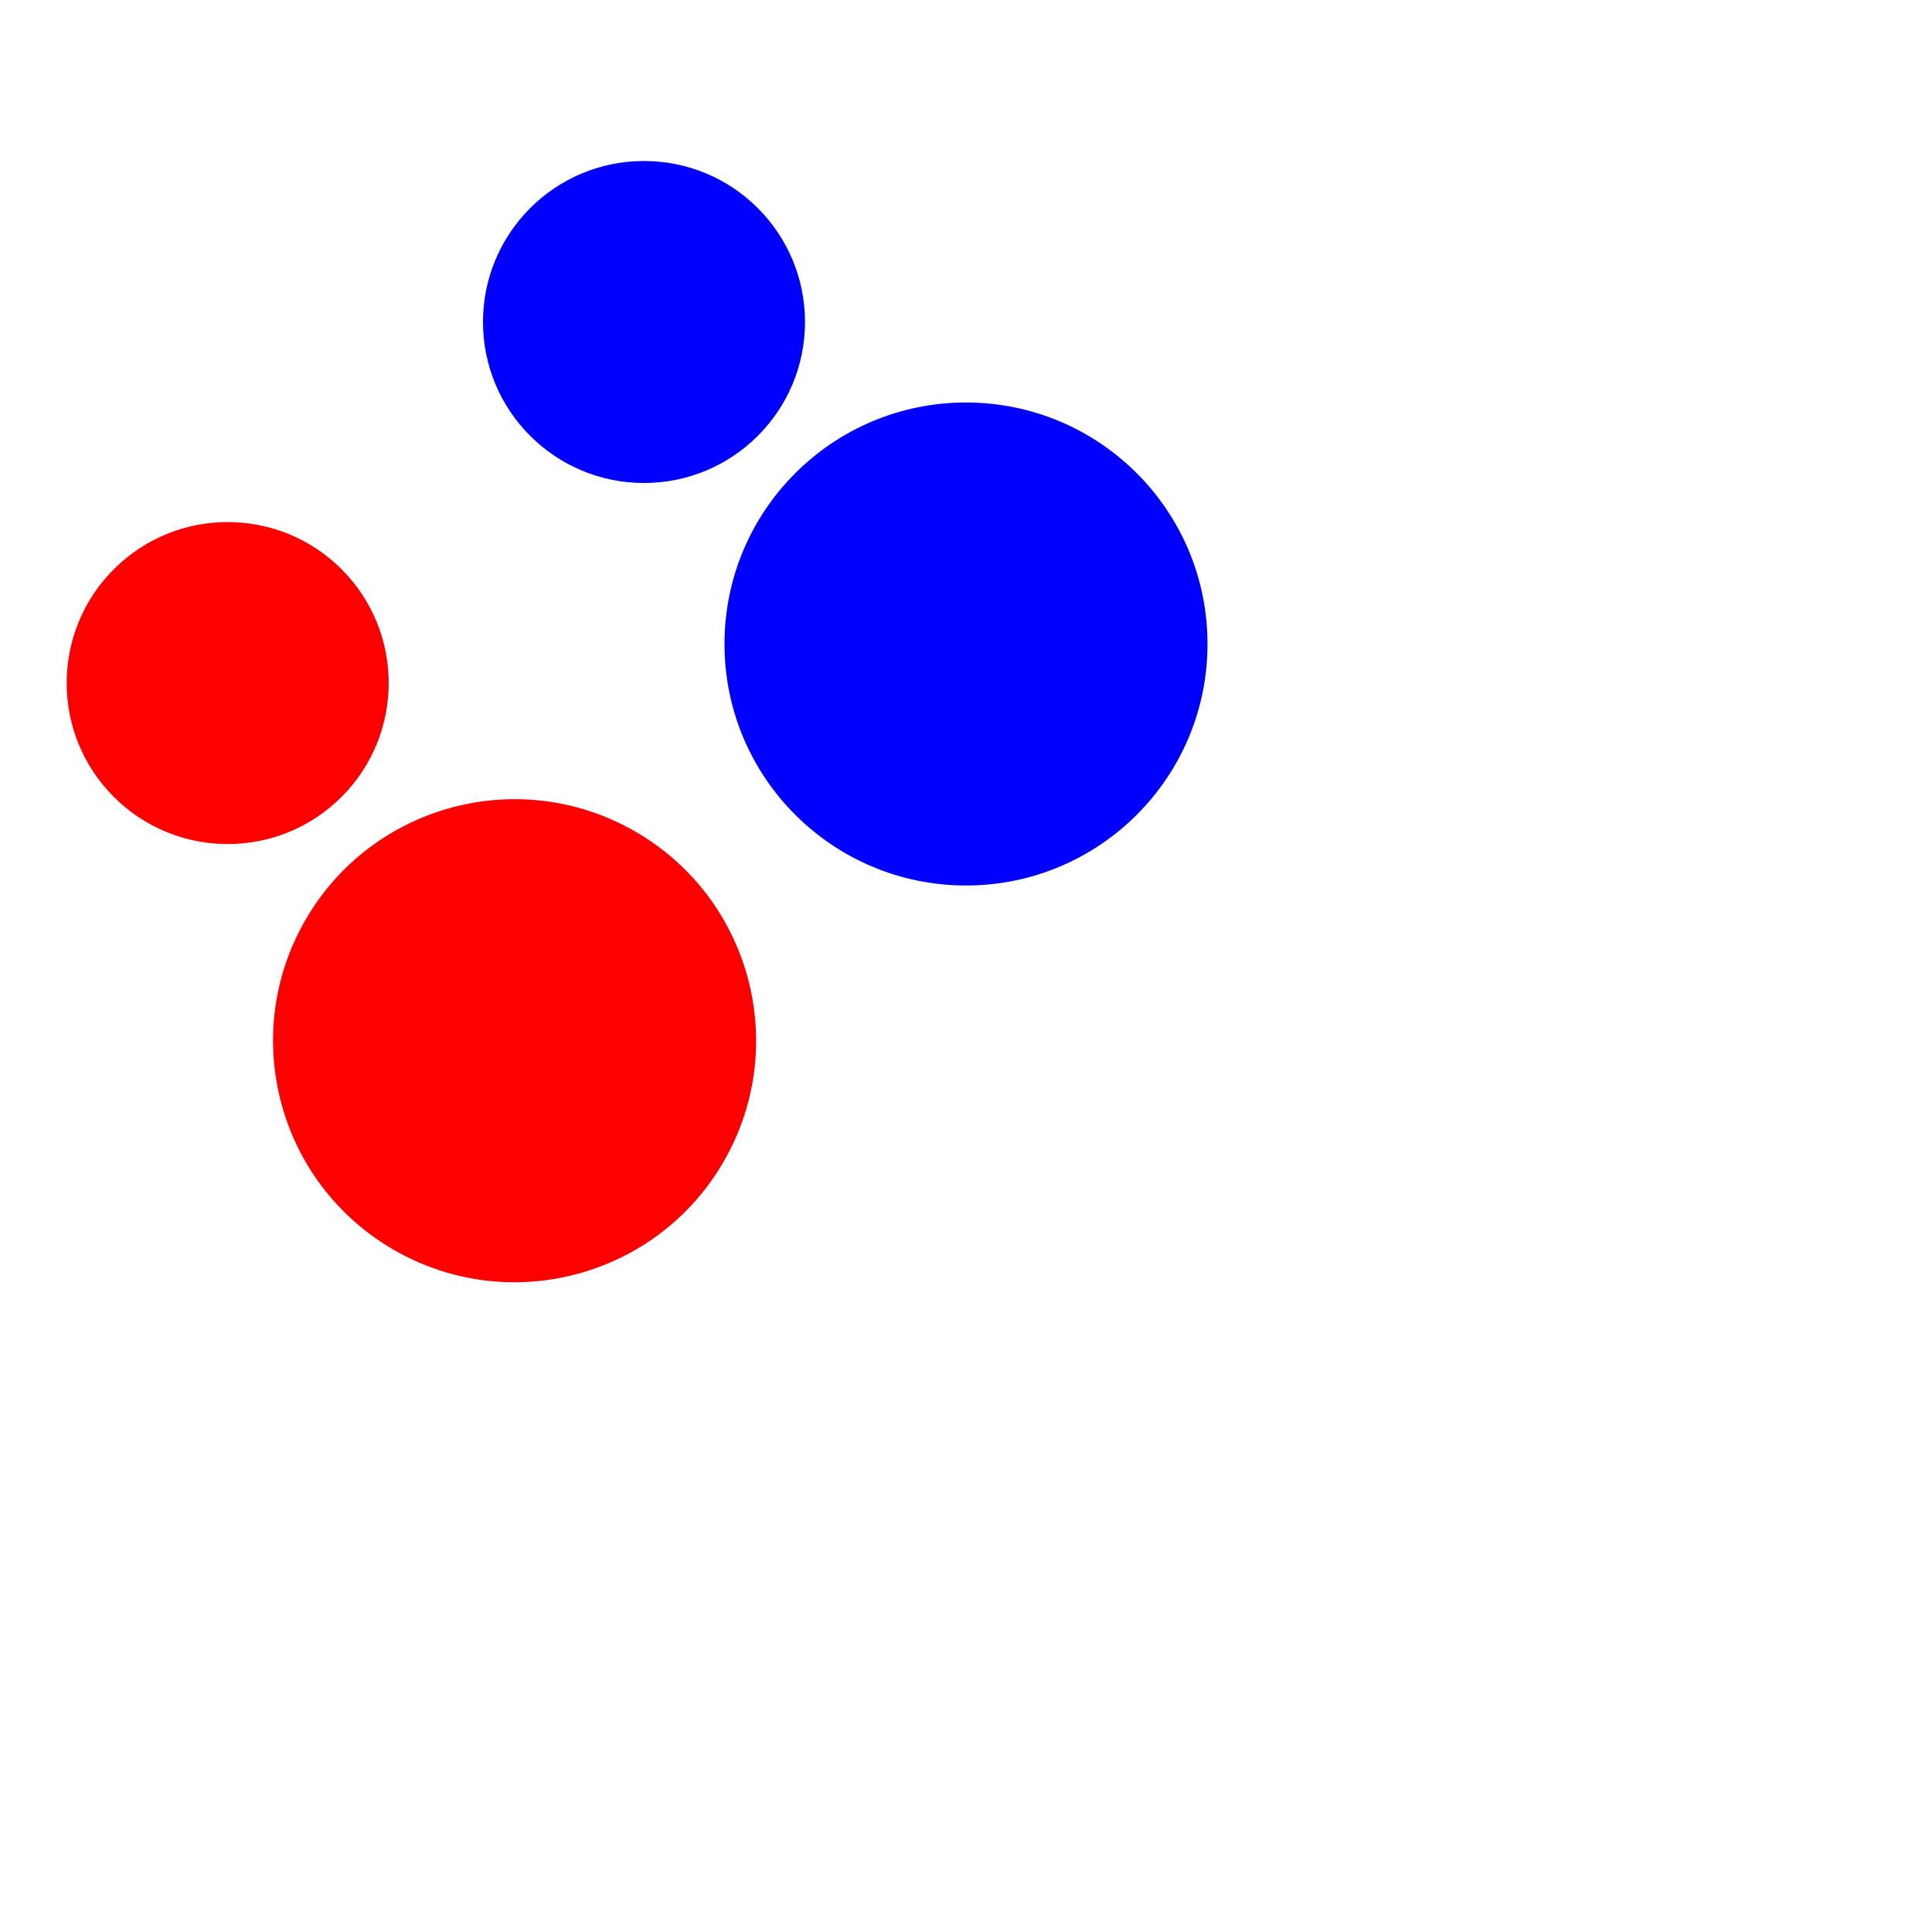 
<svg width="600" height="600" xmlns="http://www.w3.org/2000/svg">
  <circle cx="200" cy="100" r="50" fill="blue"/>
  <circle cx="200" cy="100" r="50" fill="red" transform="rotate(45)"/>
  <circle cx="300" cy="200" r="75" fill="blue"/>
  <circle cx="300" cy="200" r="75" fill="red" transform="rotate(30)"/>
</svg>
